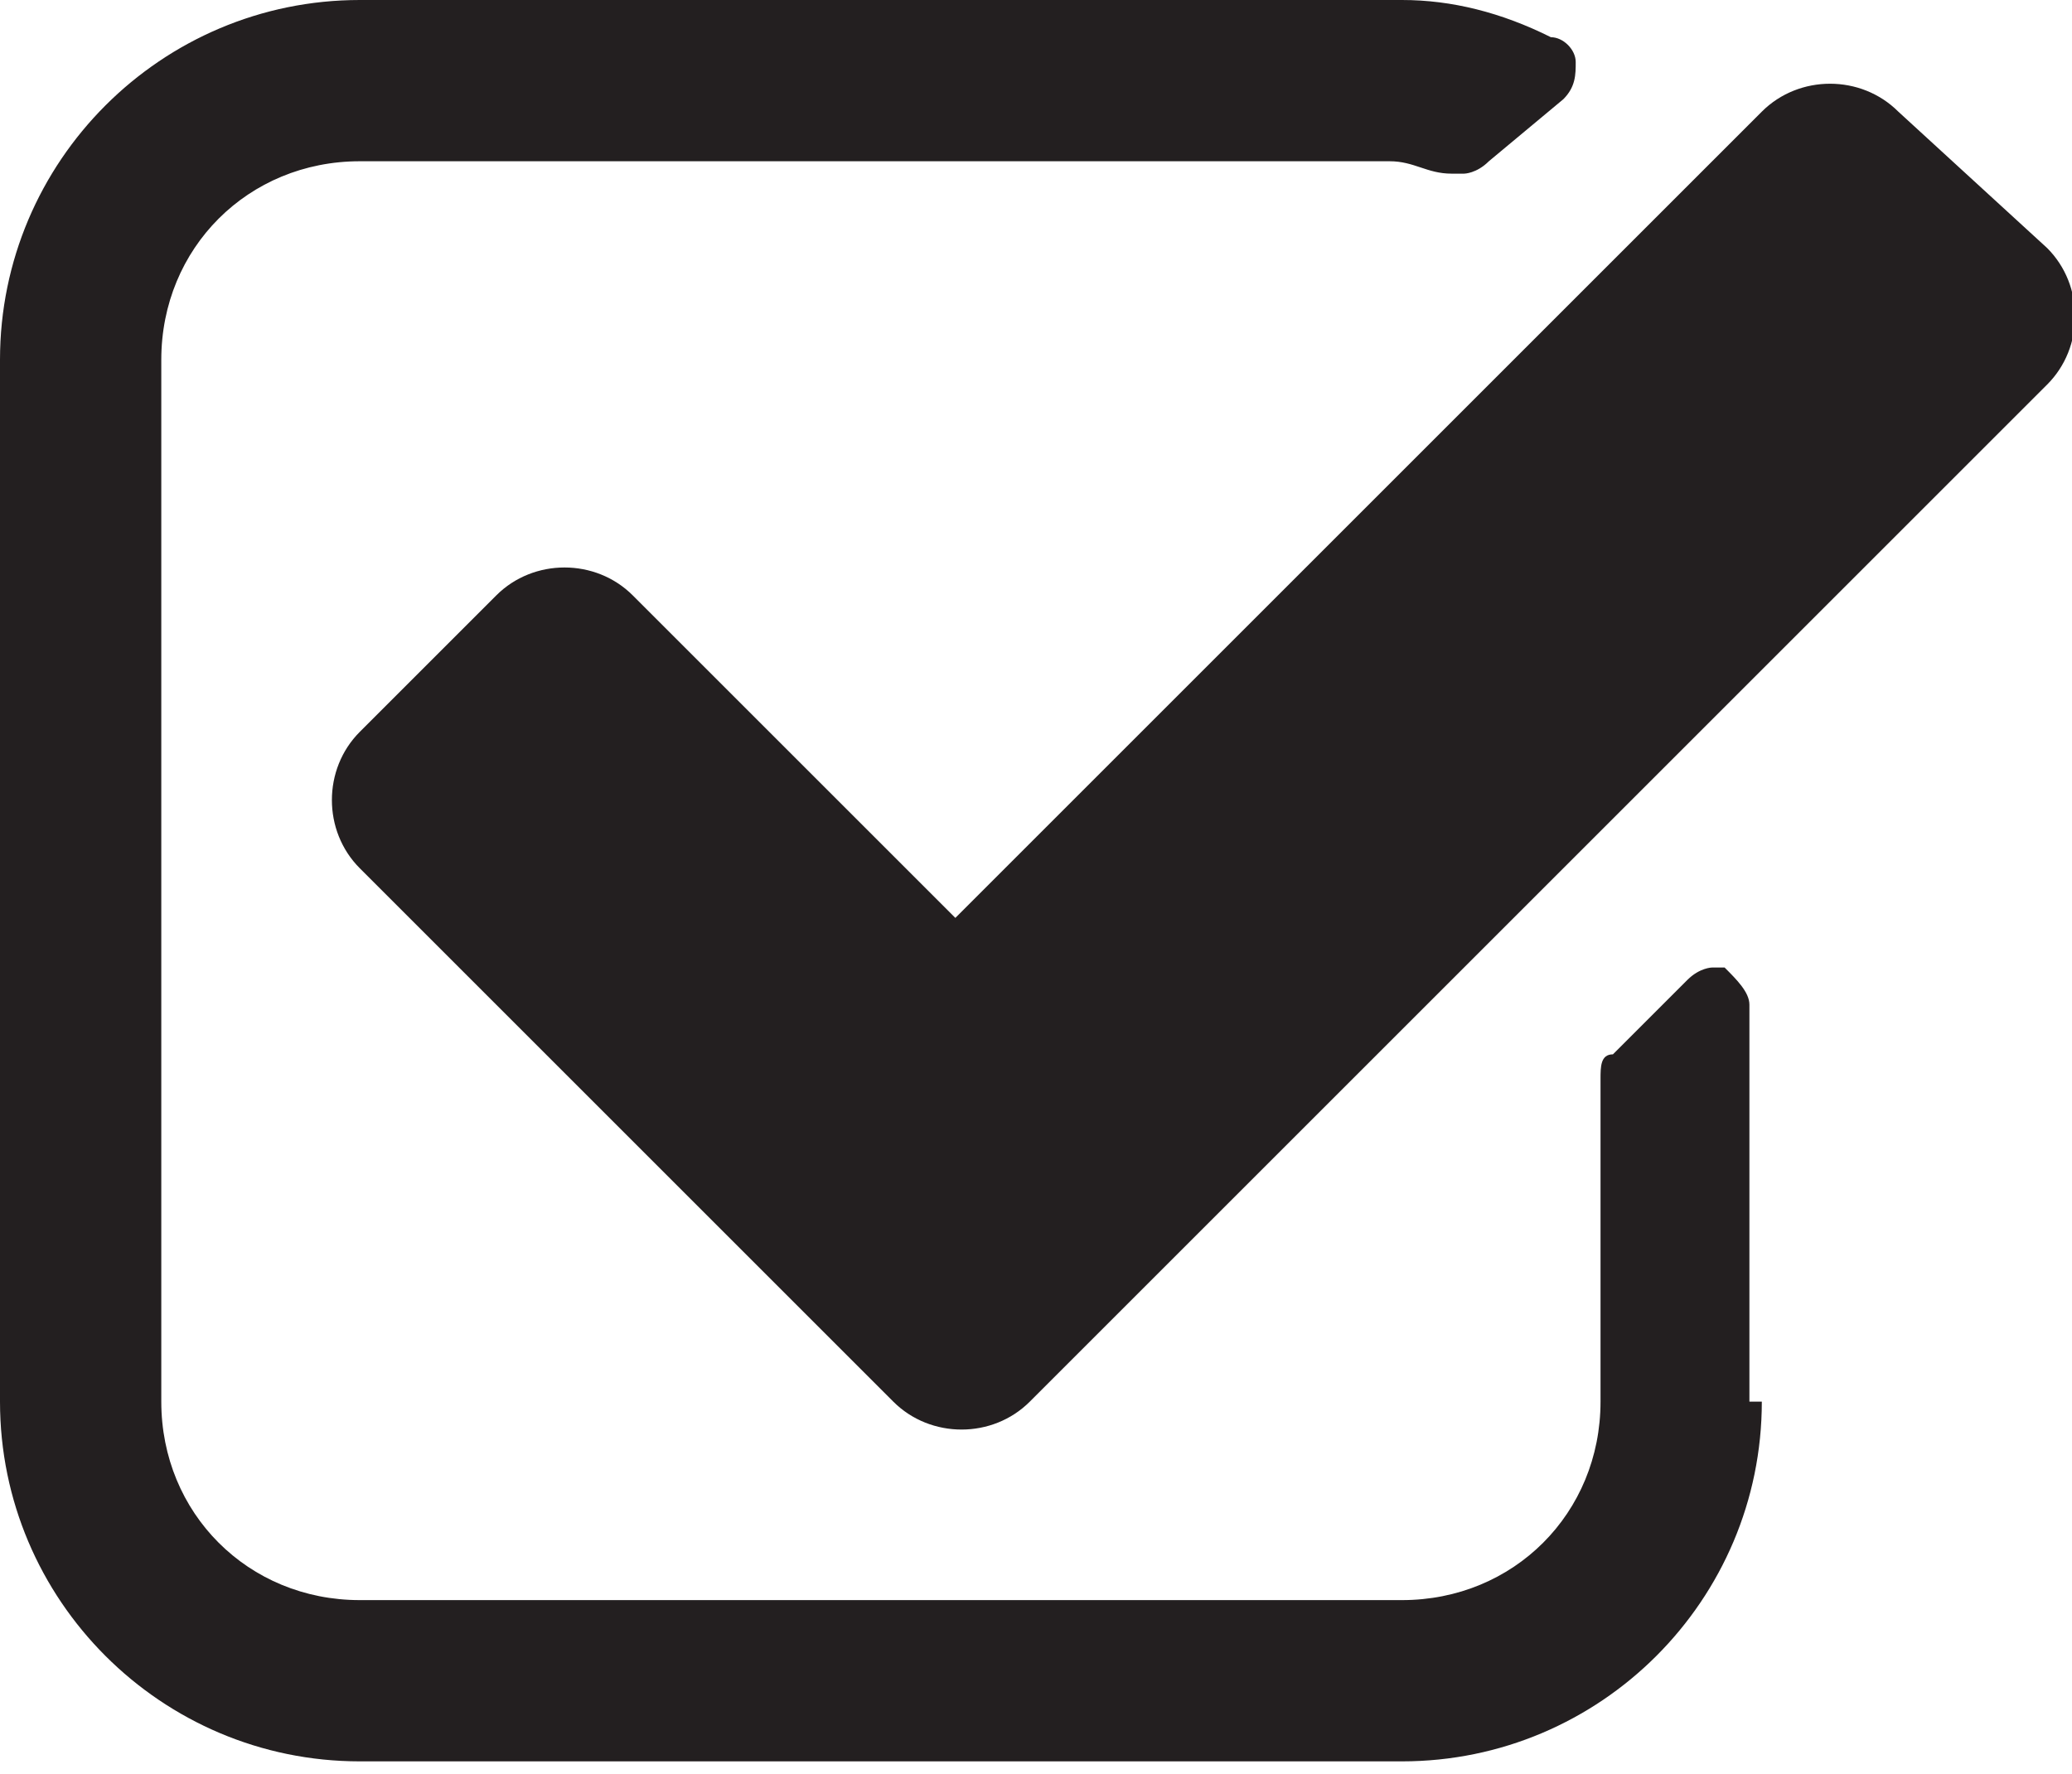 <?xml version="1.0" encoding="utf-8"?>
<!-- Generator: Adobe Illustrator 22.0.1, SVG Export Plug-In . SVG Version: 6.00 Build 0)  -->
<svg version="1.1" id="Layer_1" xmlns="http://www.w3.org/2000/svg" xmlns:xlink="http://www.w3.org/1999/xlink" x="0px" y="0px"
	 viewBox="0 0 16.7 14.3" style="enable-background:new 0 0 16.7 14.3;" xml:space="preserve">
<style type="text/css">
	.st0{fill:#231F20;}
</style>
<g>
	<path class="st0" d="M14.2,11.3c0,1.6-1.3,2.9-2.9,2.9H2.9c-1.6,0-2.9-1.3-2.9-2.9V2.9C0,1.3,1.3,0,2.9,0h8.4
		c0.4,0,0.8,0.1,1.2,0.3c0.1,0,0.2,0.1,0.2,0.2c0,0.1,0,0.2-0.1,0.3L12,1.3c-0.1,0.1-0.2,0.1-0.2,0.1c0,0-0.1,0-0.1,0
		c-0.2,0-0.3-0.1-0.5-0.1H2.9C2,1.3,1.3,2,1.3,2.9v8.4c0,0.9,0.7,1.6,1.6,1.6h8.4c0.9,0,1.6-0.7,1.6-1.6V8.7c0-0.1,0-0.2,0.1-0.2
		l0.6-0.6c0.1-0.1,0.2-0.1,0.2-0.1c0,0,0.1,0,0.1,0c0.1,0.1,0.2,0.2,0.2,0.3V11.3z M8.3,11.3c-0.3,0.3-0.8,0.3-1.1,0L2.9,7
		c-0.3-0.3-0.3-0.8,0-1.1L4,4.8c0.3-0.3,0.8-0.3,1.1,0l2.6,2.6l6.5-6.5c0.3-0.3,0.8-0.3,1.1,0L16.5,2c0.3,0.3,0.3,0.8,0,1.1
		L8.3,11.3z"/>
</g>
</svg>
